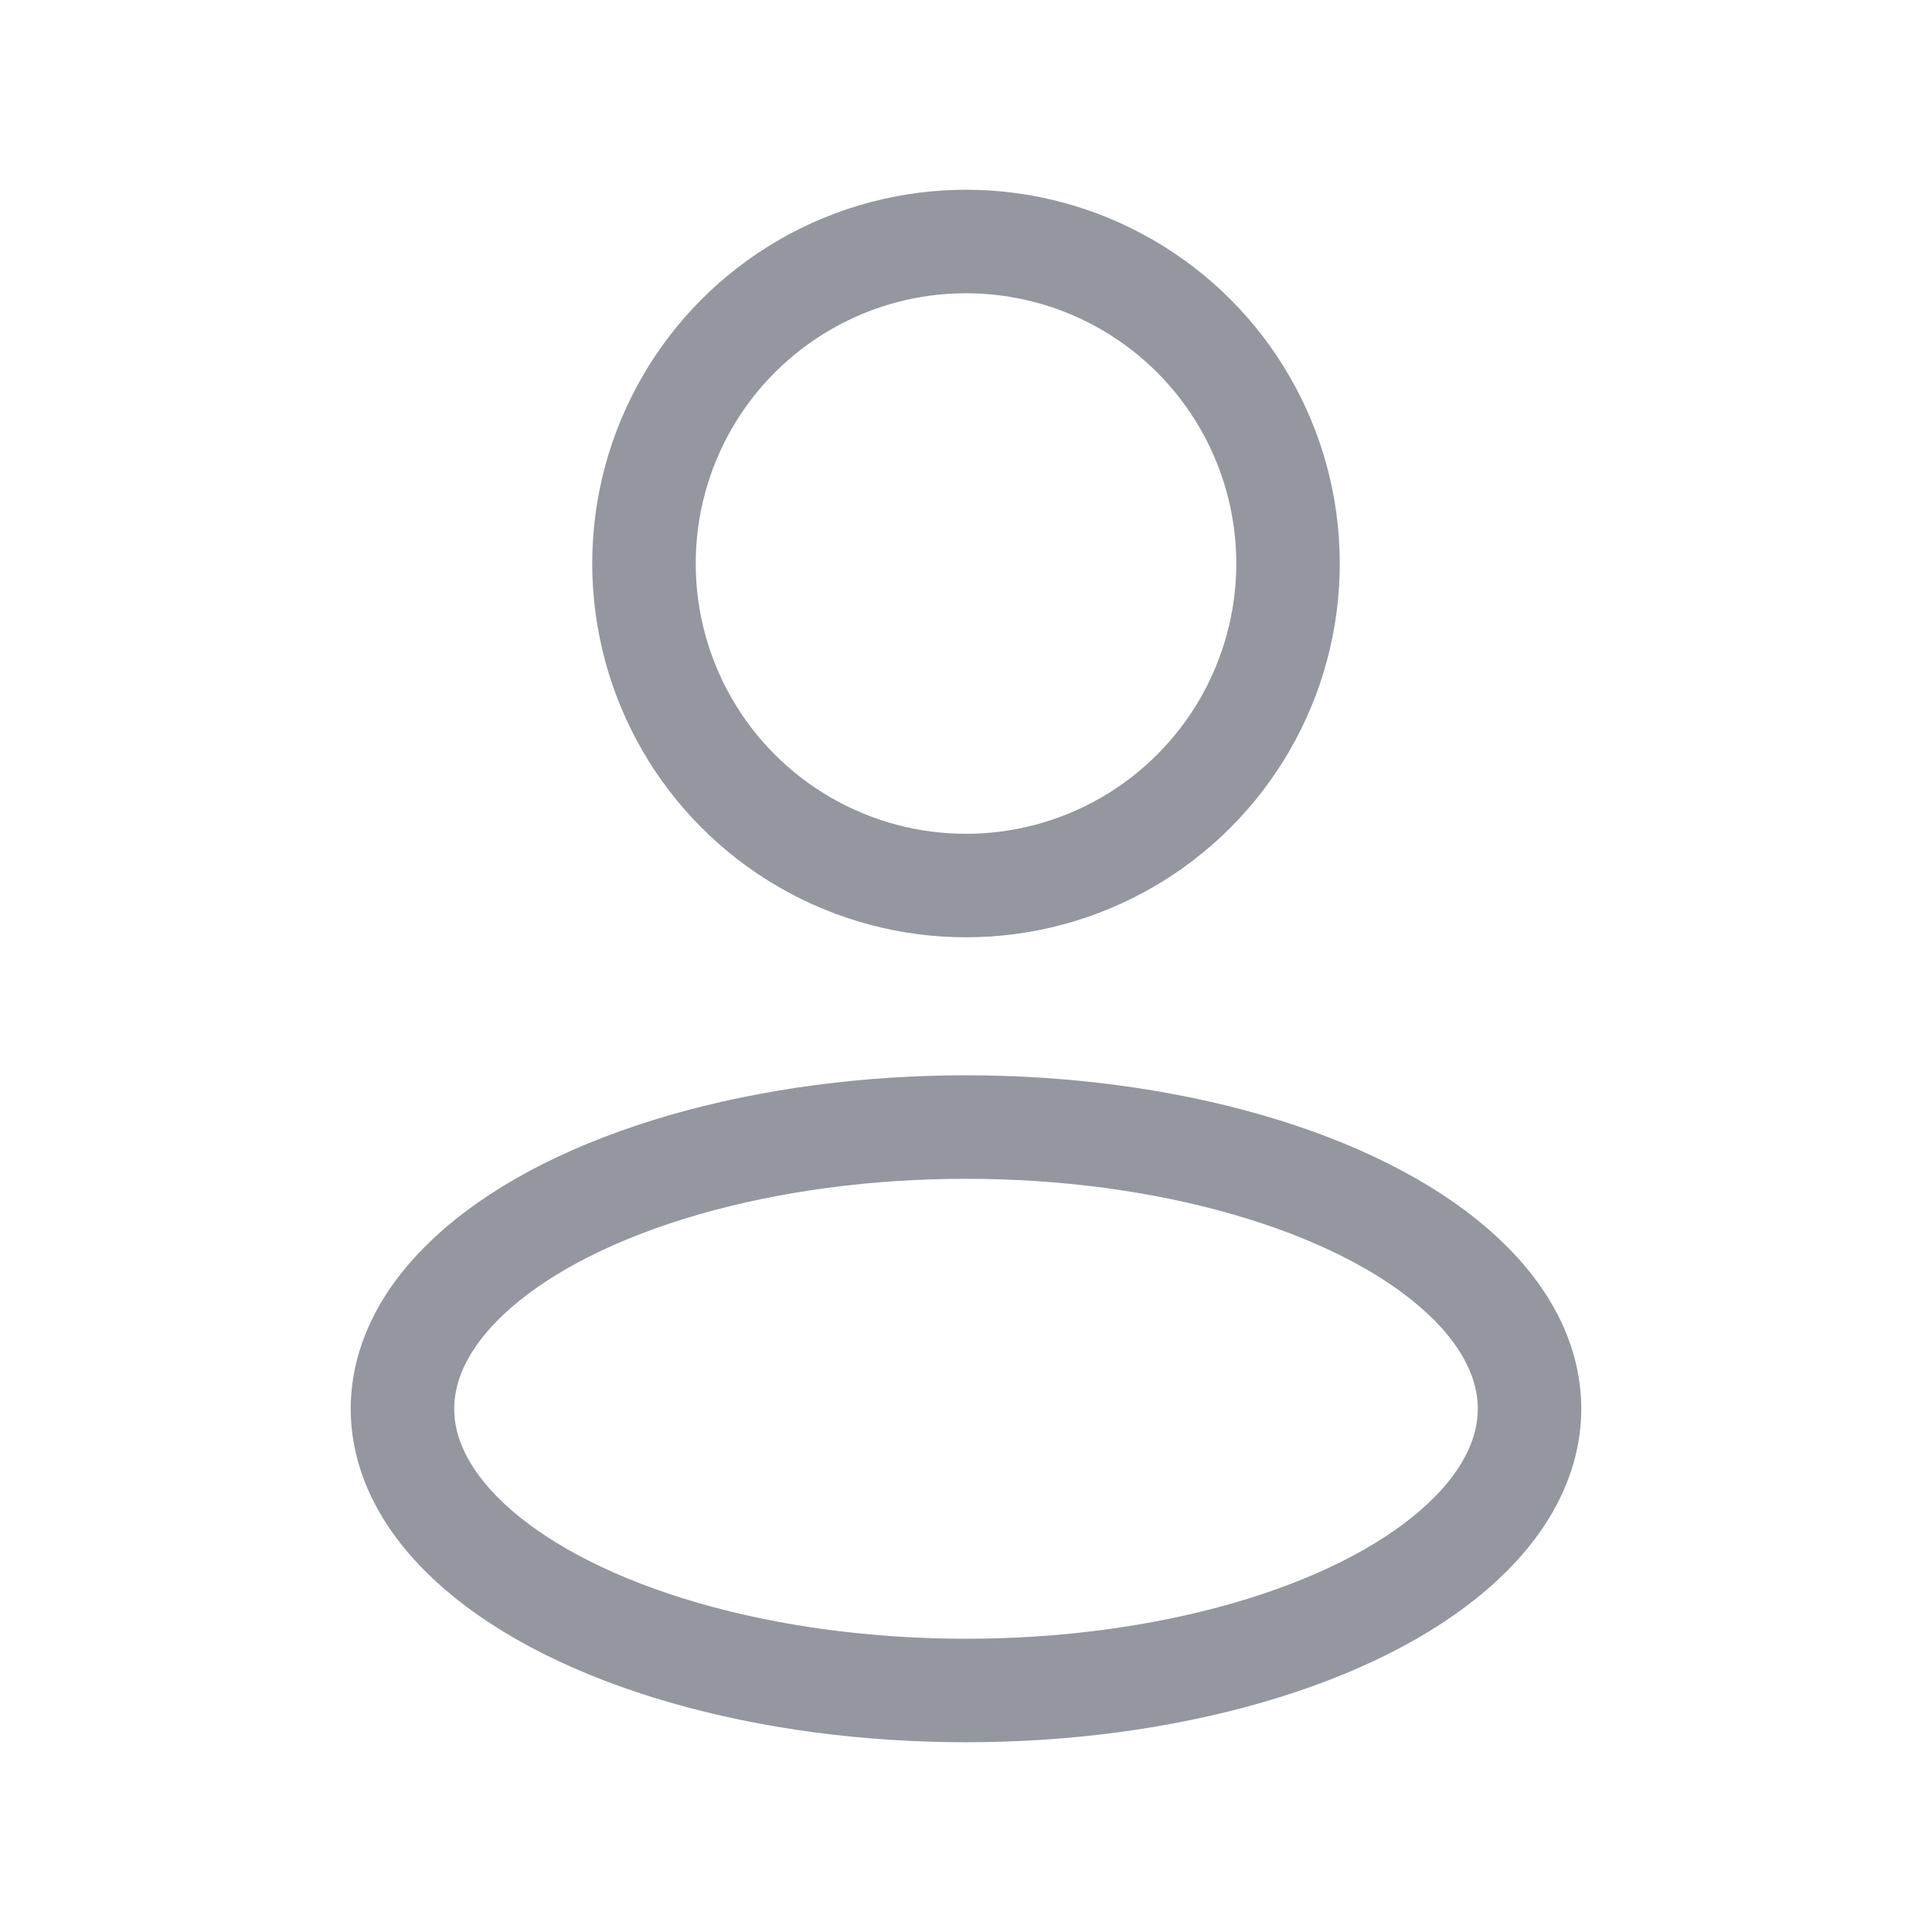 <svg width="28" height="28" viewBox="0 0 28 28" fill="none" xmlns="http://www.w3.org/2000/svg">
<ellipse cx="14" cy="20.417" rx="8.167" ry="4.083" stroke="#94979F" stroke-width="1.5" stroke-linejoin="round"/>
<circle cx="14" cy="8.167" r="4.667" stroke="#94979F" stroke-width="1.5" stroke-linejoin="round"/>
</svg>
